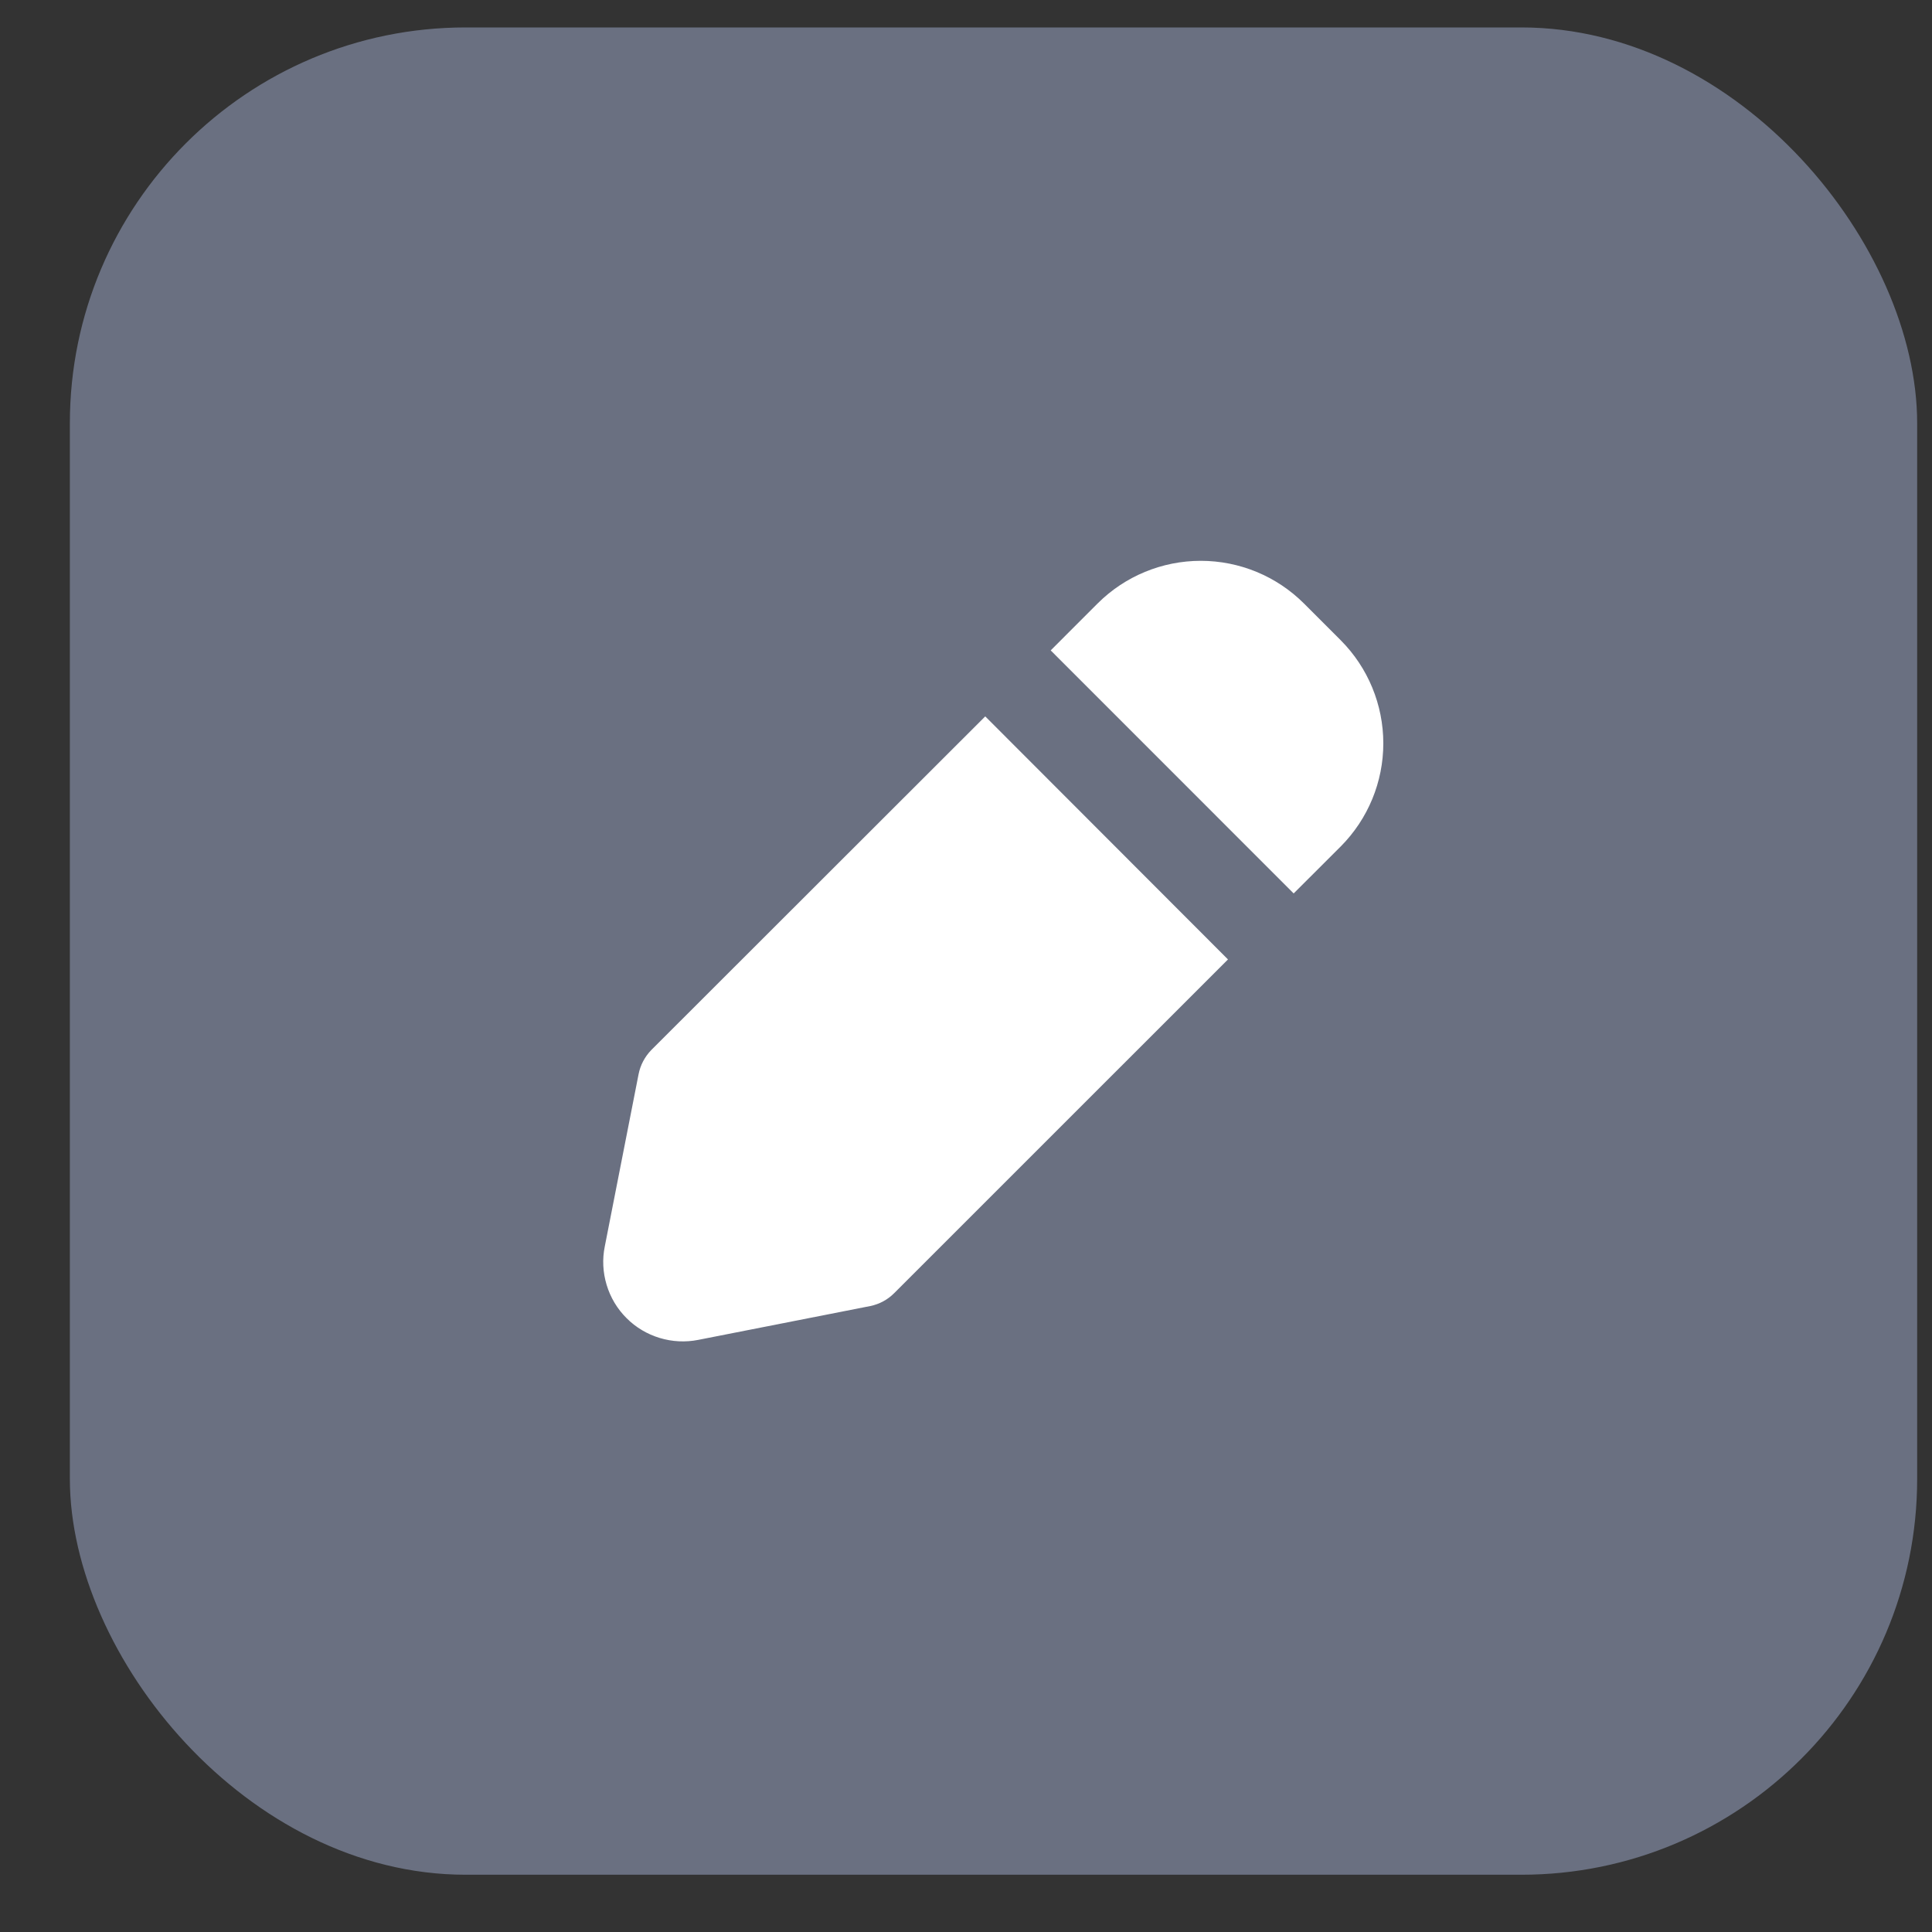 <svg width="25" height="25" viewBox="0 0 25 25" fill="none" xmlns="http://www.w3.org/2000/svg">
<rect x="0" y="0" width="25" height="25" fill="#333333" stroke="none"/>
<rect x="0.904" y="0.355" width="23.904" height="23.904" rx="5.122" fill="#6A7081"/>
<path d="M12.749 9.27L8.427 13.588C8.343 13.675 8.286 13.783 8.263 13.901L7.826 16.128C7.792 16.294 7.801 16.465 7.85 16.627C7.899 16.789 7.987 16.937 8.107 17.056C8.226 17.176 8.374 17.264 8.536 17.313C8.698 17.362 8.869 17.371 9.035 17.338L11.262 16.9C11.379 16.876 11.487 16.818 11.571 16.733L15.89 12.415L12.749 9.27Z" fill="white"/>
<path d="M17.349 8.285L16.872 7.808C16.518 7.455 16.038 7.257 15.538 7.257C15.038 7.257 14.558 7.455 14.204 7.808L13.596 8.416L16.74 11.561L17.349 10.953C17.702 10.598 17.9 10.119 17.9 9.619C17.9 9.119 17.702 8.639 17.349 8.285Z" fill="white"/>
</svg>
